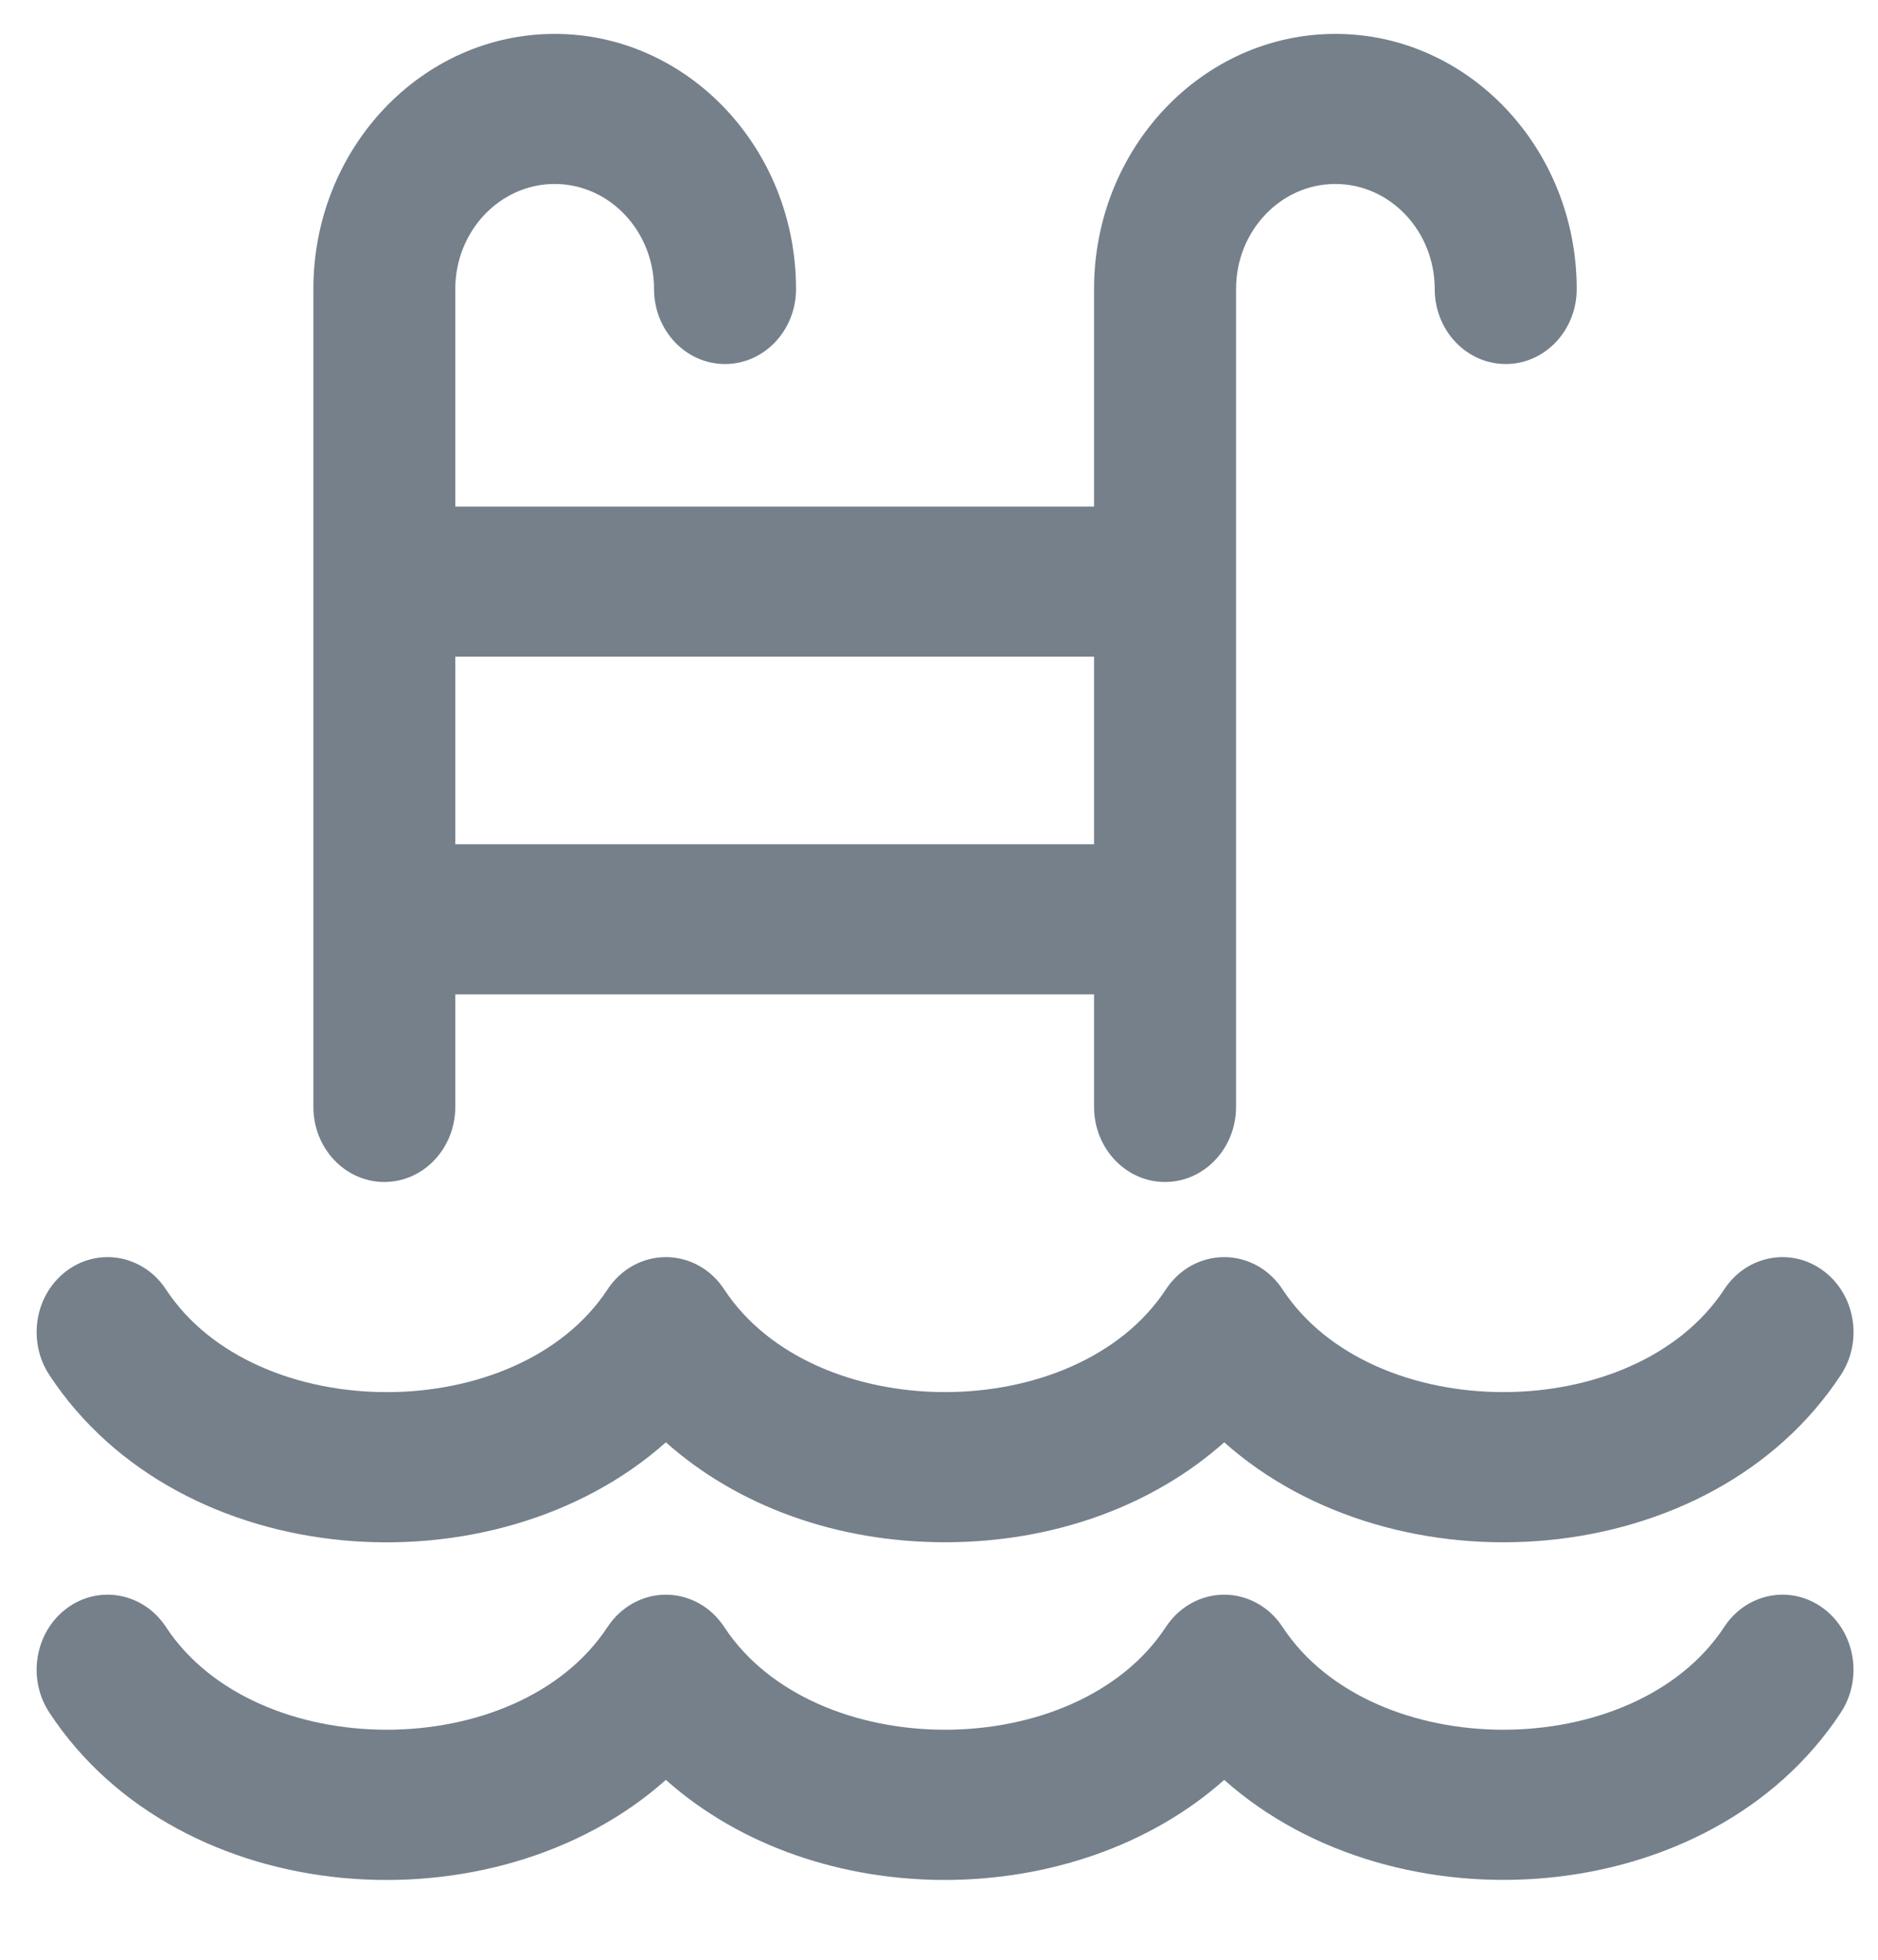 <svg width="23" height="24" viewBox="0 0 23 24" fill="none" xmlns="http://www.w3.org/2000/svg">
<path d="M22.326 19.693C21.932 19.404 21.39 19.507 21.117 19.924C20.015 21.602 16.809 21.603 15.707 19.924C15.545 19.677 15.278 19.529 14.993 19.529C14.708 19.529 14.441 19.677 14.279 19.924C13.178 21.602 9.971 21.603 8.869 19.924C8.707 19.677 8.44 19.529 8.155 19.529C7.87 19.529 7.604 19.677 7.441 19.924C6.34 21.602 3.134 21.603 2.032 19.924C1.758 19.507 1.216 19.404 0.822 19.693C0.428 19.983 0.33 20.555 0.604 20.972C2.199 23.403 6.057 23.666 8.155 21.797C10 23.441 13.169 23.421 14.993 21.797C17.09 23.665 20.95 23.401 22.545 20.972C22.818 20.555 22.721 19.983 22.326 19.693Z" fill="#75808B"/>
<path d="M4.707 14.475C5.187 14.475 5.576 14.063 5.576 13.556V12.177H13.399V13.556C13.399 14.063 13.788 14.475 14.268 14.475C14.748 14.475 15.138 14.063 15.138 13.556V3.539C15.138 2.83 15.683 2.253 16.354 2.253C17.025 2.253 17.571 2.83 17.571 3.539C17.571 4.047 17.96 4.458 18.441 4.458C18.921 4.458 19.31 4.047 19.31 3.539C19.31 1.817 17.984 0.415 16.355 0.415C14.725 0.415 13.399 1.817 13.399 3.539V6.204H5.576V3.539C5.576 2.83 6.122 2.253 6.793 2.253C7.464 2.253 8.01 2.83 8.01 3.539C8.01 4.047 8.399 4.458 8.879 4.458C9.359 4.458 9.749 4.047 9.749 3.539C9.749 1.817 8.423 0.415 6.793 0.415C5.164 0.415 3.838 1.817 3.838 3.539V13.556C3.838 14.063 4.227 14.475 4.707 14.475ZM5.576 8.042H13.399V10.339H5.576V8.042Z" fill="#75808B"/>
<path d="M8.155 17.663C9.03 18.442 10.244 18.887 11.574 18.887C12.904 18.887 14.118 18.442 14.993 17.663C17.091 19.531 20.95 19.266 22.545 16.838C22.819 16.421 22.721 15.848 22.326 15.559C21.932 15.27 21.39 15.373 21.117 15.79C20.015 17.467 16.809 17.468 15.707 15.79C15.545 15.542 15.278 15.395 14.993 15.395C14.708 15.395 14.441 15.542 14.279 15.79C13.178 17.467 9.971 17.468 8.869 15.79C8.707 15.542 8.44 15.395 8.155 15.395C7.87 15.395 7.604 15.542 7.441 15.79C6.34 17.468 3.134 17.468 2.032 15.79C1.758 15.373 1.216 15.27 0.822 15.559C0.428 15.848 0.33 16.421 0.604 16.838C2.199 19.268 6.057 19.531 8.155 17.663Z" fill="#75808B"/>
</svg>
